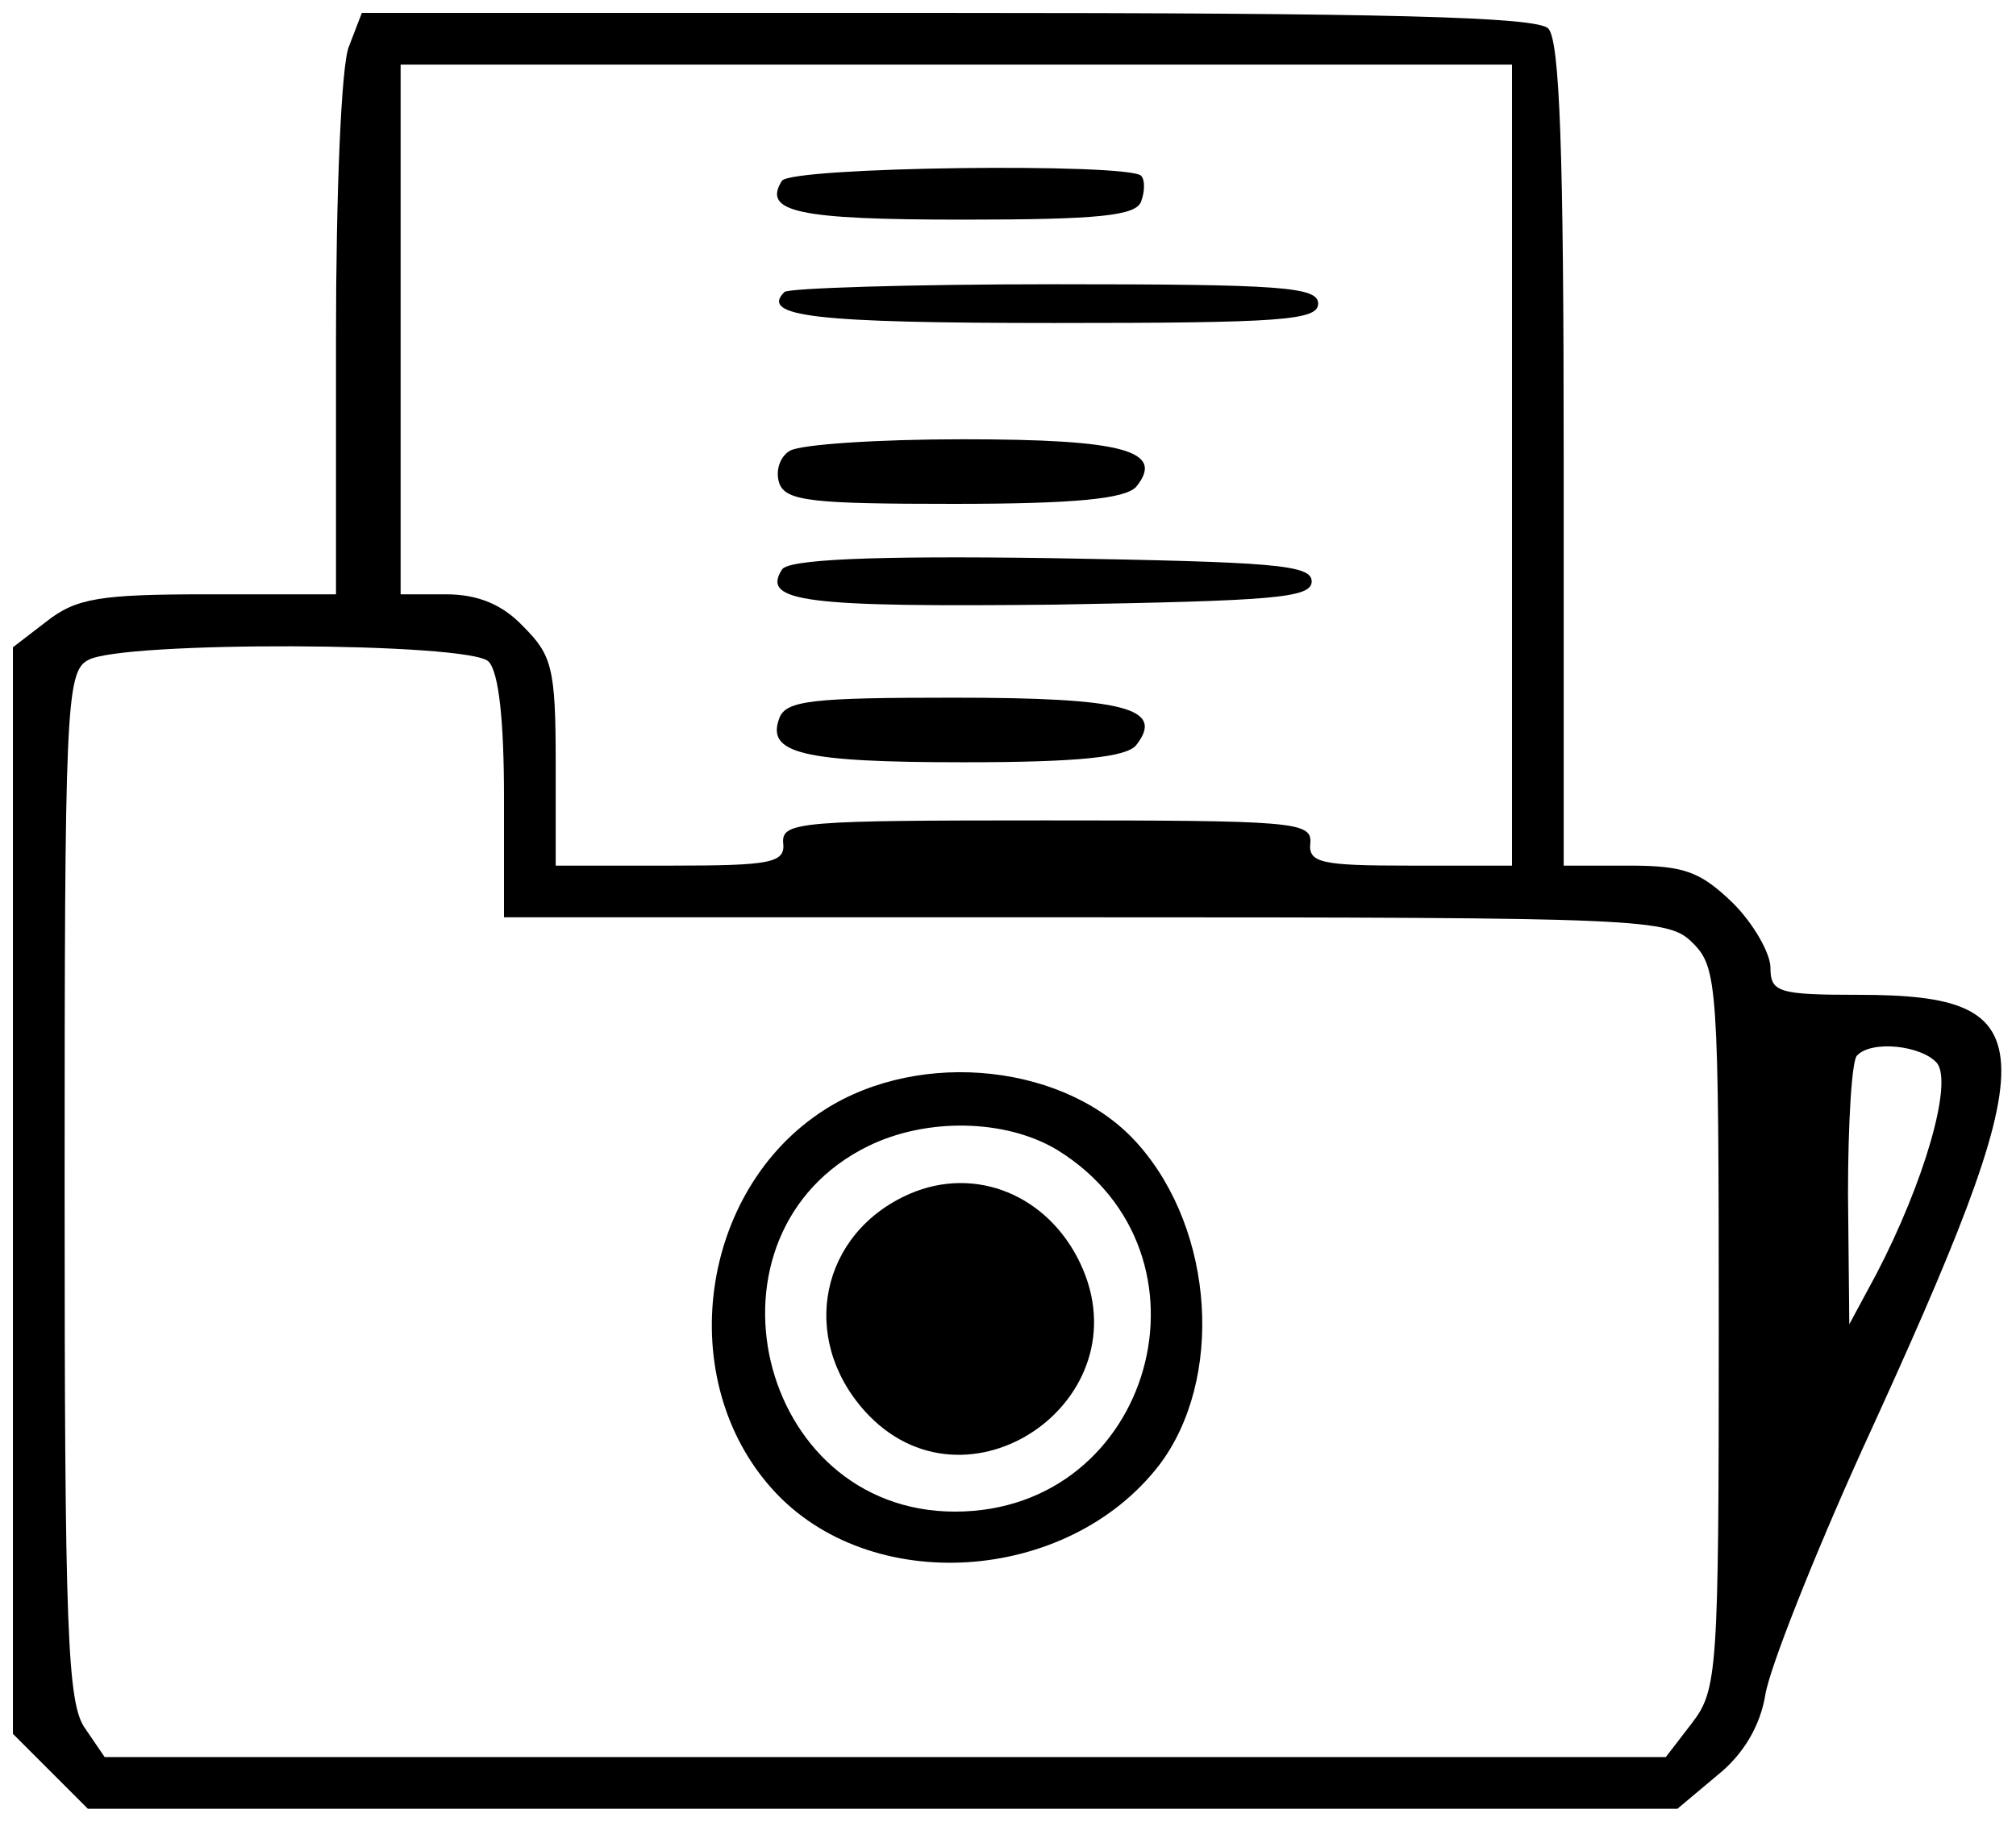 <?xml version="1.0" standalone="no"?>
<!DOCTYPE svg PUBLIC "-//W3C//DTD SVG 20010904//EN"
 "http://www.w3.org/TR/2001/REC-SVG-20010904/DTD/svg10.dtd">
<svg version="1.0" xmlns="http://www.w3.org/2000/svg"
 width="156pt" height="141pt" viewBox="0 0 156 141"
 preserveAspectRatio="xMidYMid meet">

<g transform="translate(0,141) scale(0.1,-0.1)"
fill="#000000" stroke="none">
<path d="M270 1374 c-6 -14 -10 -115 -10 -225 l0 -199 -99 0 c-84 0 -102 -3
-125 -21 l-26 -20 0 -420 0 -421 29 -29 29 -29 615 0 615 0 31 26 c20 16 33
38 37 62 3 20 37 106 75 190 144 314 144 352 -3 352 -62 0 -68 2 -68 21 0 11
-13 34 -29 50 -25 24 -37 29 -80 29 l-51 0 0 318 c0 234 -3 321 -12 330 -9 9
-126 12 -465 12 l-453 0 -10 -26z m900 -324 l0 -310 -79 0 c-69 0 -79 2 -77
18 1 16 -15 17 -204 17 -189 0 -205 -1 -204 -17 2 -16 -9 -18 -87 -18 l-89 0
0 80 c0 73 -3 83 -25 105 -16 17 -35 25 -60 25 l-35 0 0 205 0 205 430 0 430
0 0 -310z m-792 -152 c8 -8 12 -46 12 -105 l0 -93 450 0 c437 0 451 -1 470
-20 19 -19 20 -33 20 -299 0 -266 -1 -279 -21 -305 l-20 -26 -604 0 -604 0
-15 22 c-14 19 -16 76 -16 420 0 368 1 398 18 407 25 15 295 14 310 -1z m1121
-311 c12 -16 -10 -92 -47 -163 l-21 -39 -1 101 c0 55 3 104 7 107 11 12 50 8
62 -6z"/>
<path d="M605 1270 c-15 -24 12 -30 140 -30 105 0 134 3 138 14 3 8 3 17 0 20
-11 10 -271 7 -278 -4z"/>
<path d="M607 1184 c-19 -19 23 -24 209 -24 175 0 204 2 204 15 0 13 -29 15
-203 15 -112 0 -207 -3 -210 -6z"/>
<path d="M611 1061 c-8 -5 -11 -16 -8 -25 5 -14 26 -16 135 -16 95 0 132 4
141 13 23 28 -9 37 -134 37 -66 0 -126 -4 -134 -9z"/>
<path d="M605 969 c-16 -25 19 -29 211 -27 169 3 199 5 199 18 0 13 -30 15
-202 18 -139 2 -204 -1 -208 -9z"/>
<path d="M603 854 c-10 -27 17 -34 143 -34 89 0 125 4 133 13 23 29 -9 37
-141 37 -109 0 -130 -2 -135 -16z"/>
<path d="M638 551 c-97 -62 -117 -209 -40 -294 75 -83 228 -73 299 19 50 66
43 181 -16 248 -54 62 -168 75 -243 27z m180 -31 c130 -80 74 -280 -79 -280
-154 0 -204 216 -67 283 45 22 106 21 146 -3z"/>
<path d="M704 486 c-69 -30 -86 -111 -35 -168 78 -87 217 8 167 114 -25 53
-81 76 -132 54z"/>
</g>
</svg>
